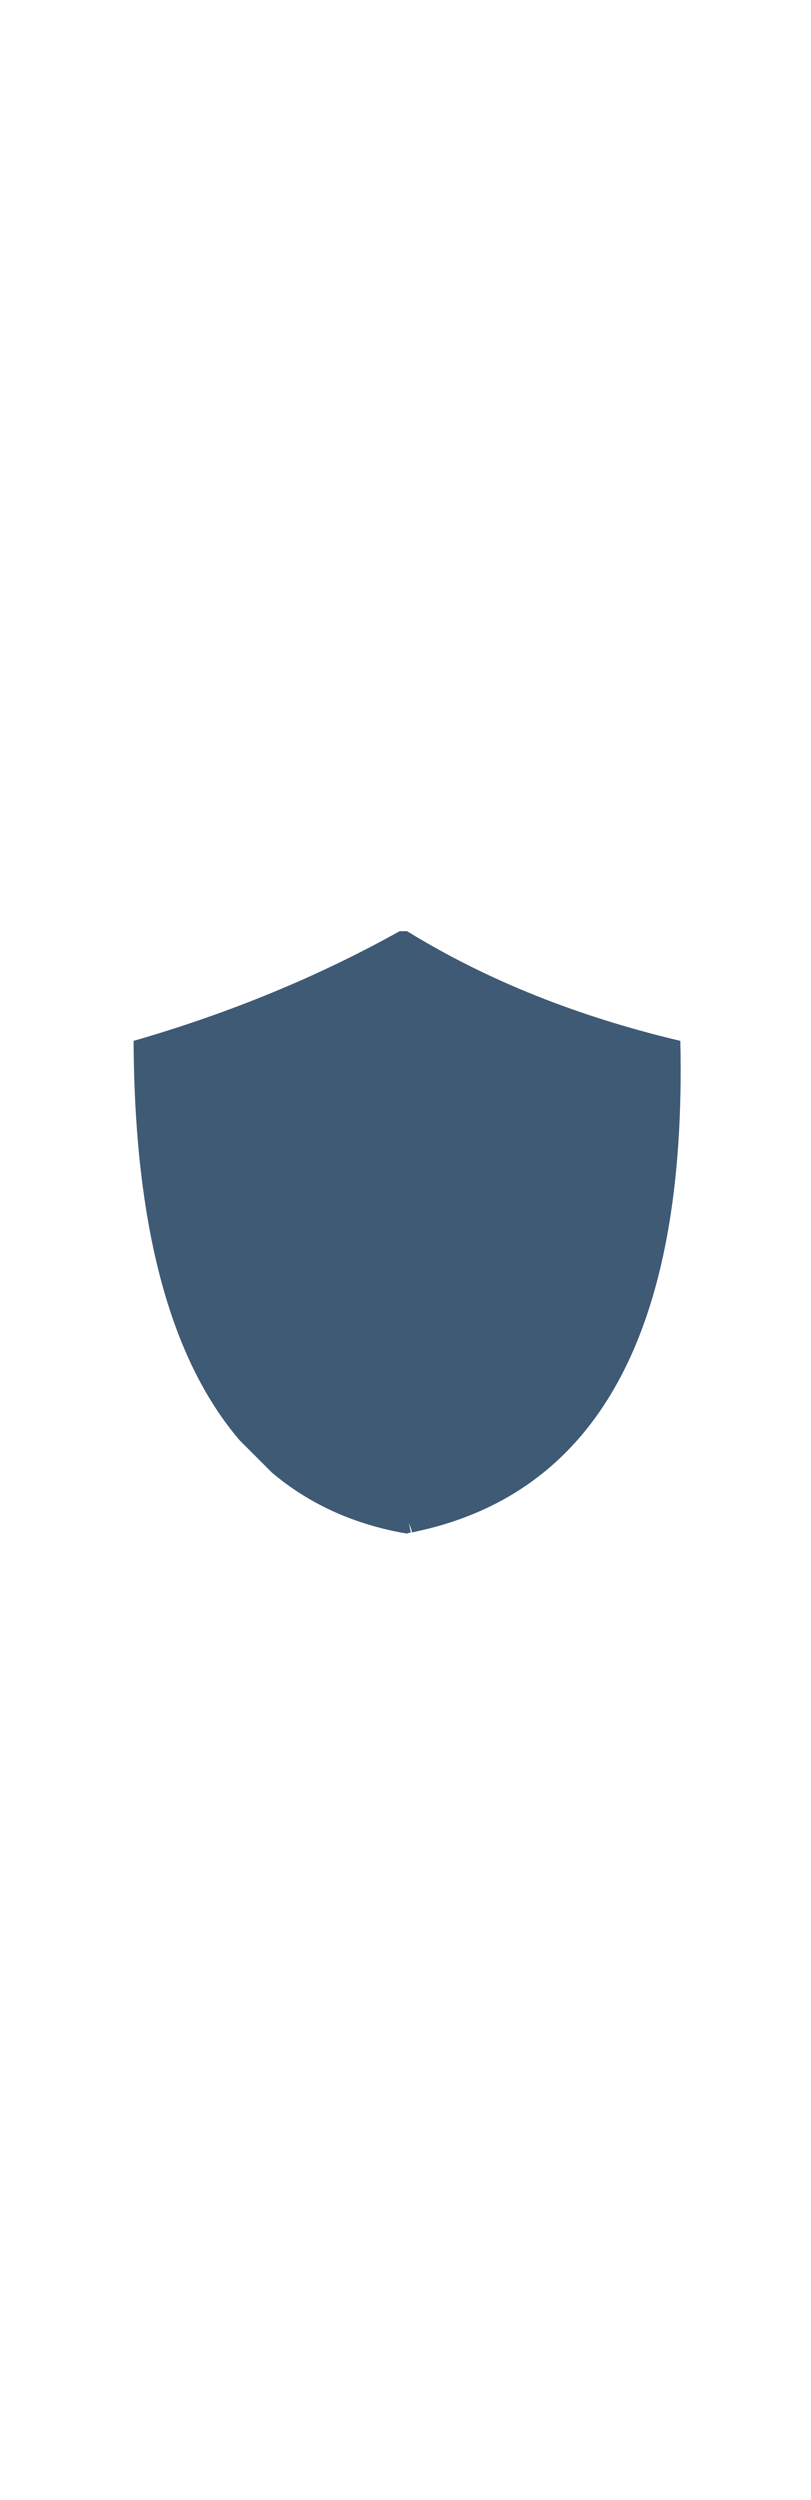 <svg xmlns="http://www.w3.org/2000/svg" width="22" viewBox="0 0 69.2 67.75"><path fill="#f0f0" d="M34.1 6.7c-6.934 3.866-14.5 6.984-22.7 9.35.067 15.734 3.083 27.083 9.05 34.05l2.75 2.75c3.2 2.7 7.033 4.434 11.5 5.2l.35-.1-.15-.8.2.55.05.25c15.834-3.2 23.467-17.166 22.9-41.9C49.318 13.985 41.6 10.9 34.9 6.8l-.1-.05-.05-.05Z" style="fill:#3f5a75;fill-opacity:1"/></svg>